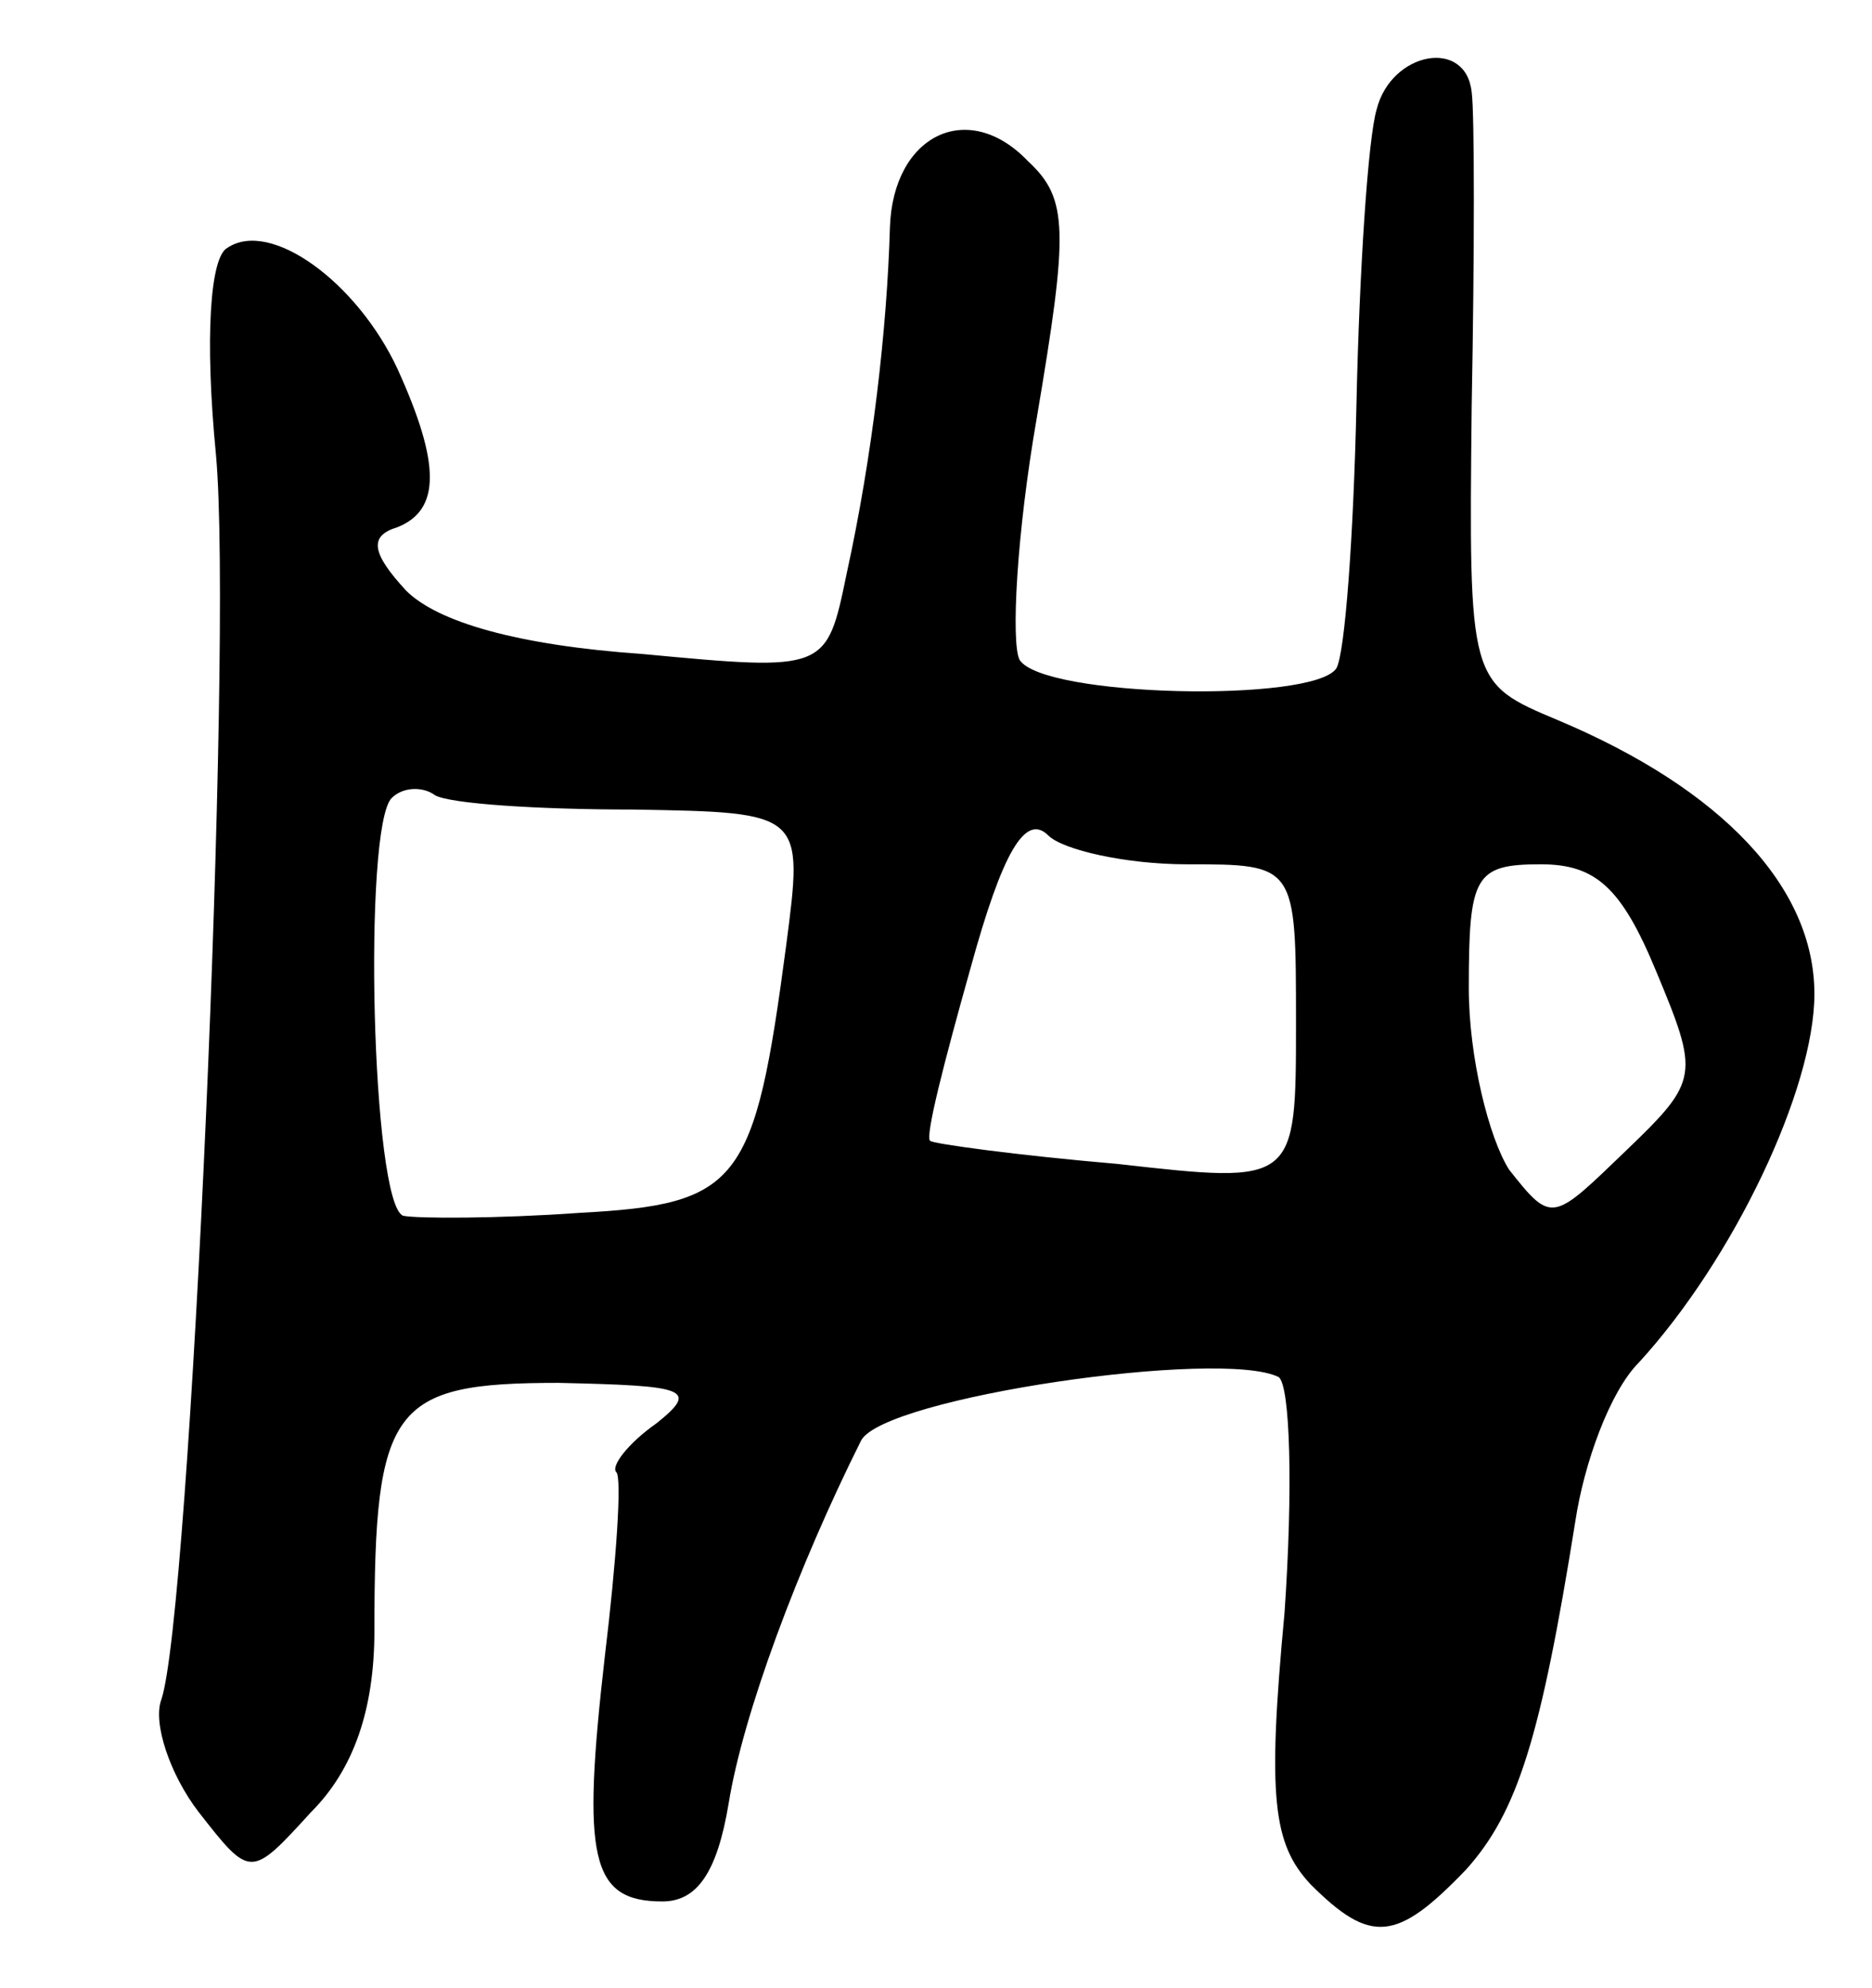 <svg version="1.0" xmlns="http://www.w3.org/2000/svg"
 width="65pt" height="69pt" viewBox="0 0 65 69"
 preserveAspectRatio="xMidYMid meet">
<g transform="translate(0,69) scale(0.1,-0.1)"
fill="#000000" stroke="none">
<path d="M478 652 c-3 -10 -6 -56 -7 -102 -1 -46 -4 -87 -7 -92 -8 -12 -102
-10 -110 3 -3 6 -1 44 6 84 11 65 11 76 -3 89 -21 22 -47 9 -48 -23 -1 -35 -6
-79 -15 -120 -7 -34 -7 -34 -71 -28 -43 3 -71 11 -82 22 -12 13 -13 19 -3 22
15 6 15 22 0 55 -14 30 -44 52 -59 42 -6 -3 -8 -31 -4 -72 6 -66 -9 -403 -19
-432 -3 -8 3 -26 13 -39 18 -23 18 -23 39 0 15 15 22 36 22 63 0 78 6 86 64
86 44 -1 49 -2 34 -14 -10 -7 -16 -15 -14 -17 2 -2 0 -31 -4 -64 -8 -70 -5
-85 20 -85 12 0 19 10 23 34 5 31 24 82 46 126 8 15 125 32 145 22 4 -3 5 -39
2 -82 -6 -64 -4 -80 9 -94 21 -21 30 -20 54 5 18 20 26 46 38 121 3 20 12 45
22 55 33 36 61 95 61 128 0 37 -32 71 -89 95 -31 13 -31 13 -30 109 1 53 1
102 0 109 -2 19 -28 14 -33 -6z m-258 -243 c59 -1 59 -1 53 -47 -11 -83 -16
-90 -72 -93 -28 -2 -56 -2 -61 -1 -11 4 -14 135 -4 145 4 4 11 4 15 1 5 -3 36
-5 69 -5z m192 -19 c38 0 38 0 38 -55 0 -56 0 -56 -62 -49 -35 3 -64 7 -65 8
-2 1 5 28 14 60 11 40 19 54 27 46 5 -5 27 -10 48 -10z m163 -37 c15 -36 15
-38 -10 -62 -26 -25 -26 -26 -41 -7 -7 11 -14 39 -14 63 0 39 2 43 25 43 19 0
28 -8 40 -37z"/>
</g>
</svg>
